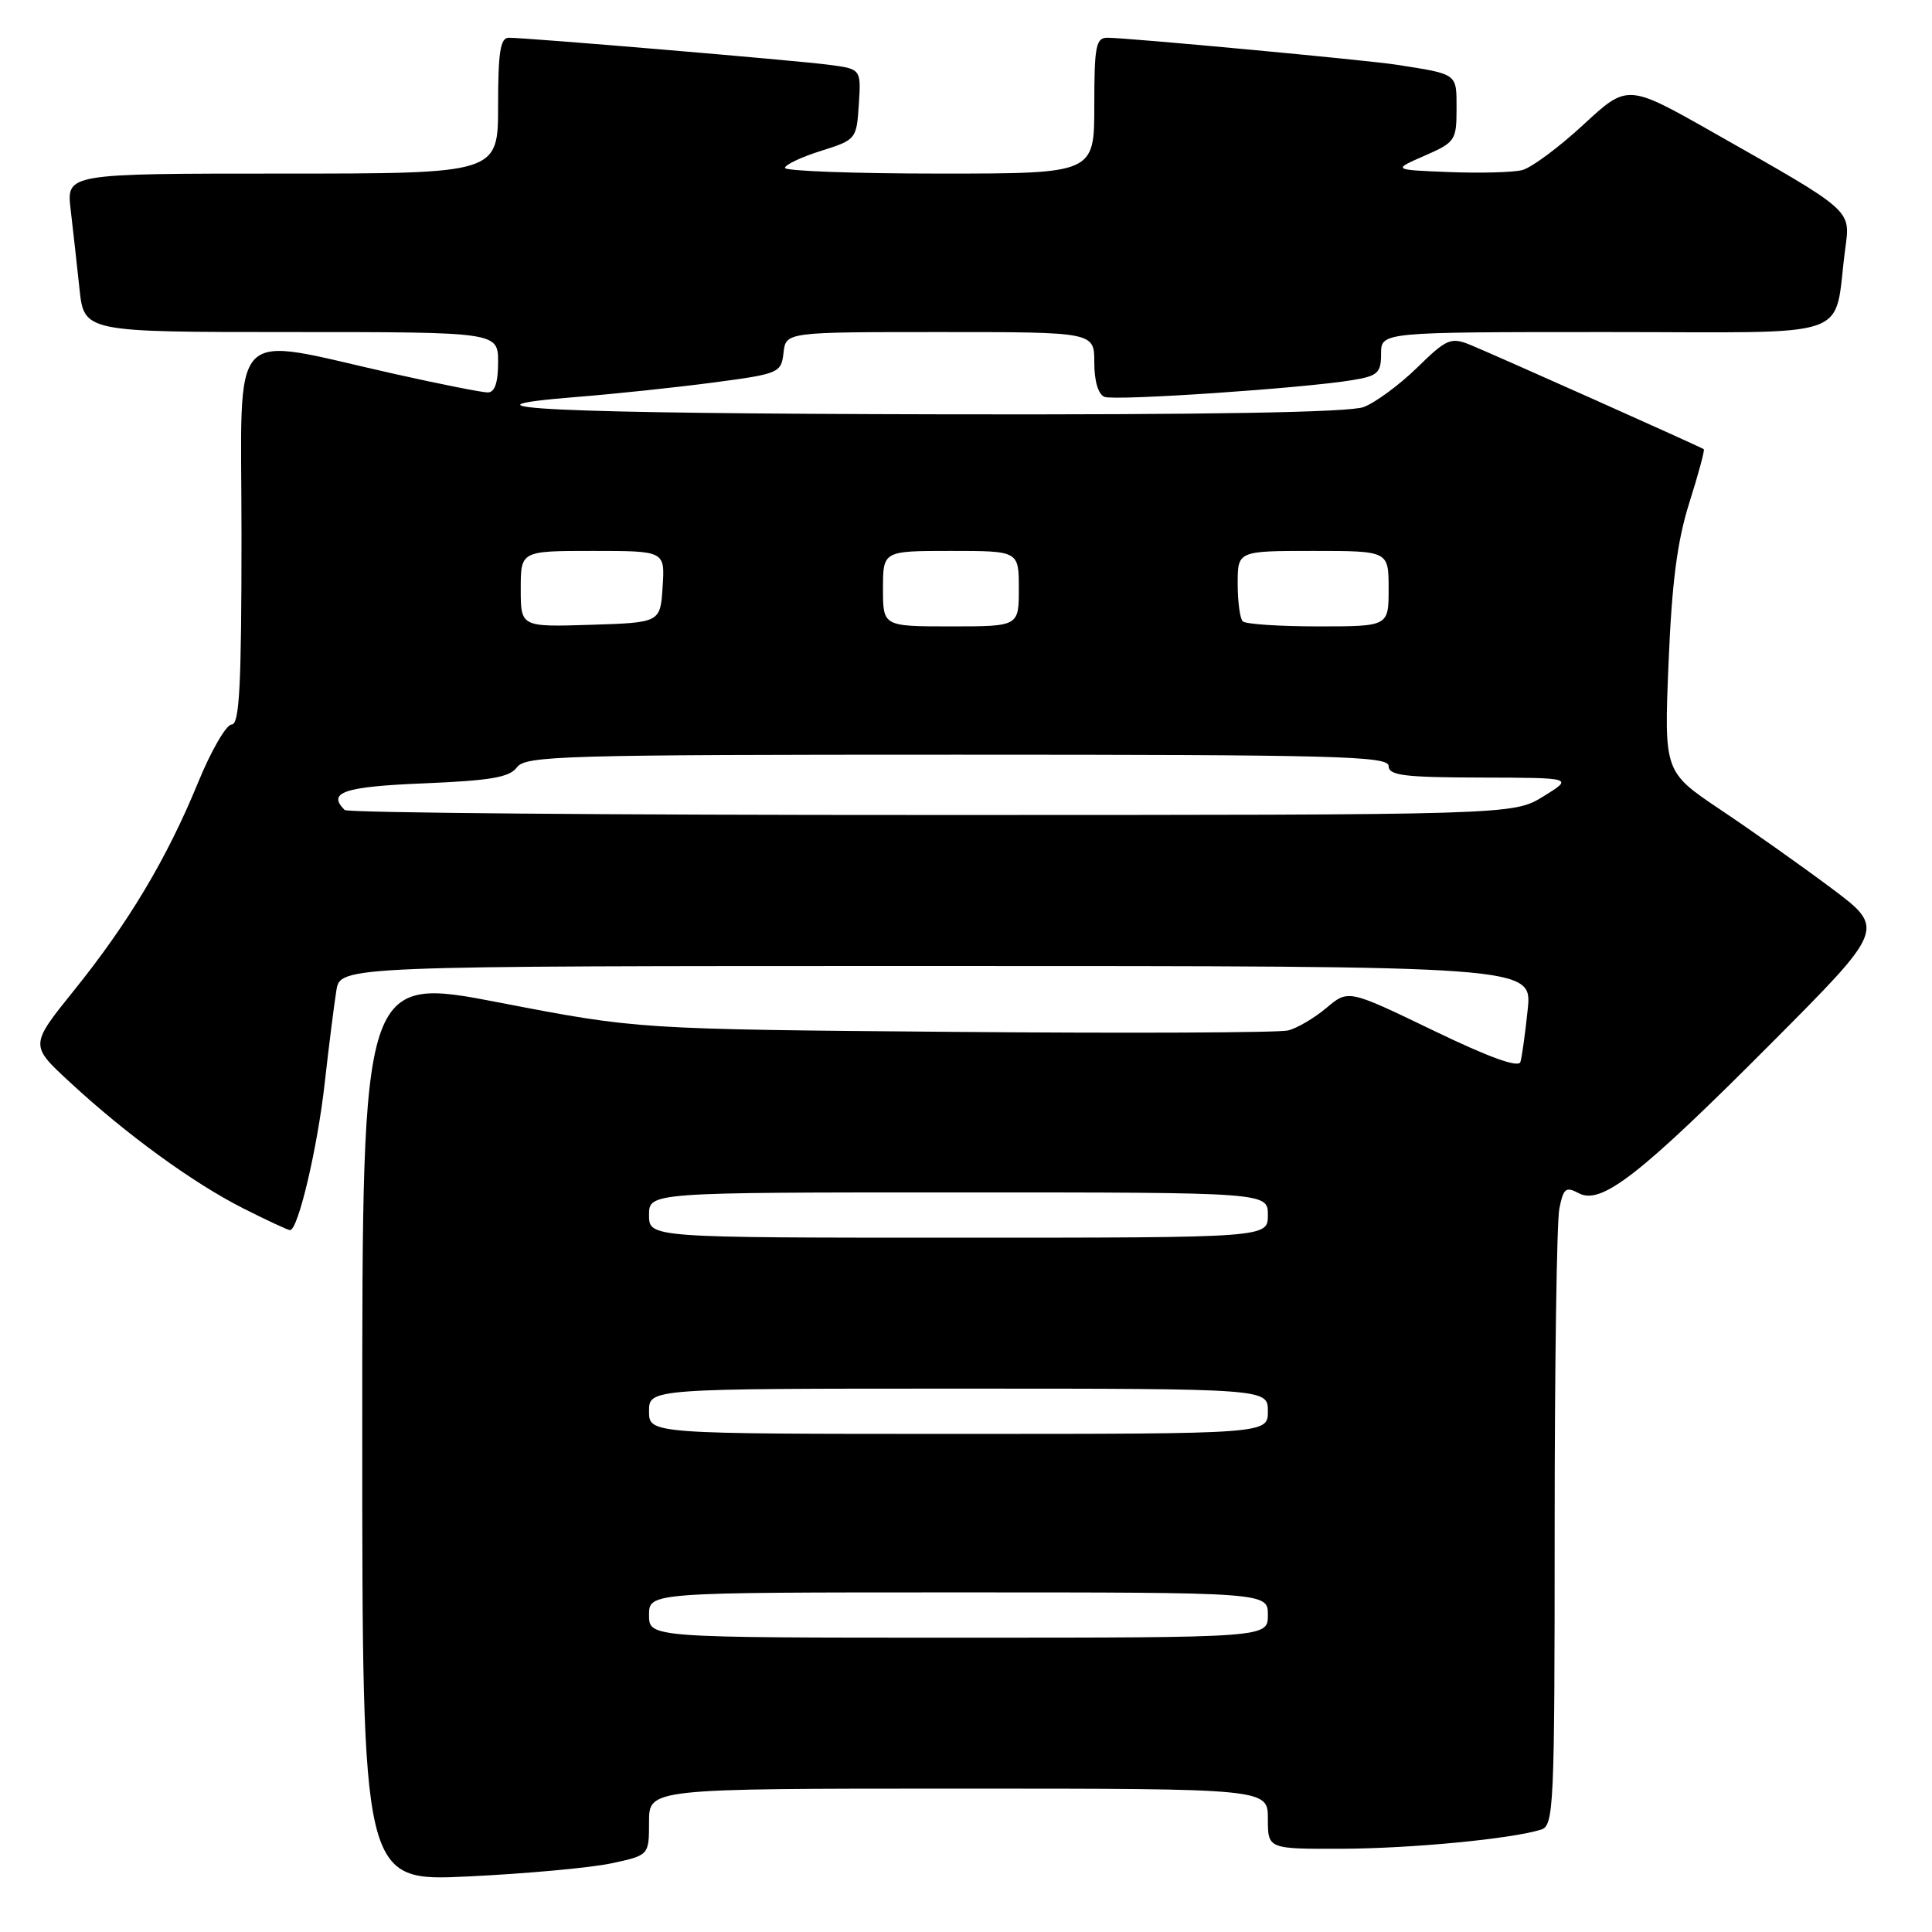 <?xml version="1.0" encoding="UTF-8" standalone="no"?>
<!DOCTYPE svg PUBLIC "-//W3C//DTD SVG 1.1//EN" "http://www.w3.org/Graphics/SVG/1.1/DTD/svg11.dtd" >
<svg xmlns="http://www.w3.org/2000/svg" xmlns:xlink="http://www.w3.org/1999/xlink" version="1.1" viewBox="0 0 256 256">
 <g >
 <path fill="currentColor"
d=" M 81.02 246.90 C 86.00 245.83 86.00 245.83 86.00 241.42 C 86.00 237.00 86.00 237.00 127.00 237.00 C 168.00 237.00 168.00 237.00 168.00 241.00 C 168.00 245.00 168.00 245.00 177.75 244.97 C 187.01 244.94 200.33 243.66 204.21 242.43 C 205.89 241.90 206.00 239.46 206.00 202.56 C 206.00 180.94 206.28 161.86 206.62 160.15 C 207.16 157.45 207.48 157.19 209.20 158.11 C 212.18 159.70 217.29 155.72 234.67 138.27 C 249.83 123.05 249.83 123.05 242.67 117.69 C 238.72 114.74 232.12 110.07 228.00 107.31 C 220.50 102.28 220.50 102.28 221.09 87.89 C 221.53 77.18 222.23 71.74 223.85 66.60 C 225.05 62.80 225.91 59.62 225.76 59.52 C 225.23 59.16 197.40 46.73 194.76 45.67 C 192.24 44.66 191.66 44.91 187.76 48.73 C 185.42 51.01 182.23 53.36 180.68 53.94 C 178.82 54.64 160.04 54.97 125.18 54.90 C 73.27 54.80 57.94 54.08 76.50 52.59 C 81.45 52.20 89.55 51.34 94.50 50.69 C 103.24 49.53 103.51 49.42 103.82 46.75 C 104.13 44.00 104.13 44.00 124.57 44.00 C 145.00 44.00 145.00 44.00 145.00 48.03 C 145.00 50.51 145.52 52.26 146.36 52.59 C 147.79 53.13 172.75 51.45 179.25 50.36 C 182.57 49.81 183.00 49.41 183.00 46.87 C 183.00 44.00 183.00 44.00 212.89 44.00 C 246.49 44.00 242.86 45.26 244.50 33.00 C 245.20 27.73 245.63 28.11 226.99 17.54 C 215.65 11.11 215.65 11.11 209.78 16.55 C 206.54 19.54 202.90 22.24 201.69 22.54 C 200.47 22.85 196.11 22.96 191.99 22.80 C 184.50 22.50 184.50 22.50 188.75 20.64 C 192.82 18.86 193.00 18.60 193.00 14.41 C 193.00 9.69 193.22 9.85 185.00 8.57 C 181.07 7.96 149.46 5.01 146.75 5.00 C 145.21 5.00 145.00 6.09 145.00 14.00 C 145.00 23.00 145.00 23.00 124.50 23.00 C 113.22 23.00 104.00 22.66 104.01 22.25 C 104.01 21.84 106.15 20.82 108.76 20.00 C 113.45 18.52 113.50 18.45 113.80 13.82 C 114.10 9.14 114.10 9.14 109.80 8.58 C 105.29 7.99 69.84 5.00 67.41 5.00 C 66.30 5.00 66.00 6.93 66.00 14.00 C 66.00 23.00 66.00 23.00 37.41 23.00 C 8.81 23.00 8.81 23.00 9.36 27.75 C 9.67 30.36 10.19 35.09 10.53 38.25 C 11.14 44.00 11.14 44.00 38.57 44.00 C 66.00 44.00 66.00 44.00 66.00 48.00 C 66.00 50.71 65.56 52.00 64.63 52.00 C 63.88 52.00 58.37 50.91 52.38 49.57 C 29.83 44.54 32.00 42.27 32.00 70.89 C 32.00 90.86 31.73 96.00 30.70 96.00 C 29.98 96.00 27.96 99.49 26.22 103.75 C 22.11 113.77 17.02 122.29 9.77 131.28 C 3.96 138.50 3.96 138.50 9.23 143.37 C 16.72 150.31 25.58 156.75 32.22 160.11 C 35.37 161.70 38.16 163.00 38.43 163.00 C 39.50 163.00 42.06 152.14 43.02 143.56 C 43.58 138.58 44.28 133.04 44.57 131.25 C 45.09 128.00 45.09 128.00 124.05 128.00 C 203.02 128.00 203.02 128.00 202.43 133.75 C 202.10 136.91 201.67 140.05 201.46 140.72 C 201.21 141.52 197.30 140.11 189.87 136.52 C 178.65 131.11 178.65 131.11 175.75 133.56 C 174.15 134.90 171.87 136.25 170.67 136.54 C 169.48 136.84 149.60 136.93 126.50 136.73 C 84.50 136.38 84.50 136.38 66.25 132.86 C 48.00 129.33 48.00 129.33 48.00 189.32 C 48.00 249.31 48.00 249.31 62.02 248.64 C 69.73 248.27 78.28 247.49 81.02 246.90 Z  M 86.00 214.00 C 86.00 211.00 86.00 211.00 127.00 211.00 C 168.00 211.00 168.00 211.00 168.00 214.00 C 168.00 217.00 168.00 217.00 127.00 217.00 C 86.00 217.00 86.00 217.00 86.00 214.00 Z  M 86.00 187.00 C 86.00 184.00 86.00 184.00 127.00 184.00 C 168.00 184.00 168.00 184.00 168.00 187.00 C 168.00 190.00 168.00 190.00 127.00 190.00 C 86.00 190.00 86.00 190.00 86.00 187.00 Z  M 86.00 161.00 C 86.00 158.00 86.00 158.00 127.00 158.00 C 168.00 158.00 168.00 158.00 168.00 161.00 C 168.00 164.00 168.00 164.00 127.00 164.00 C 86.00 164.00 86.00 164.00 86.00 161.00 Z  M 45.67 107.33 C 43.32 104.99 45.55 104.23 56.14 103.80 C 65.03 103.43 67.53 103.00 68.50 101.67 C 69.62 100.14 74.65 100.00 126.86 100.00 C 176.98 100.00 184.00 100.18 184.00 101.50 C 184.00 102.75 186.04 103.01 196.25 103.03 C 208.50 103.06 208.50 103.06 204.50 105.53 C 200.50 107.99 200.50 107.99 123.42 107.99 C 81.02 108.00 46.03 107.70 45.67 107.33 Z  M 69.00 78.04 C 69.00 73.00 69.00 73.00 78.55 73.00 C 88.11 73.00 88.11 73.00 87.80 77.75 C 87.50 82.50 87.50 82.50 78.25 82.79 C 69.00 83.08 69.00 83.08 69.00 78.04 Z  M 117.00 78.00 C 117.00 73.00 117.00 73.00 126.00 73.00 C 135.00 73.00 135.00 73.00 135.00 78.00 C 135.00 83.00 135.00 83.00 126.00 83.00 C 117.00 83.00 117.00 83.00 117.00 78.00 Z  M 164.67 82.33 C 164.30 81.97 164.00 79.72 164.00 77.33 C 164.00 73.00 164.00 73.00 174.00 73.00 C 184.00 73.00 184.00 73.00 184.00 78.00 C 184.00 83.00 184.00 83.00 174.67 83.00 C 169.53 83.00 165.03 82.70 164.67 82.33 Z "/>
</g>
</svg>